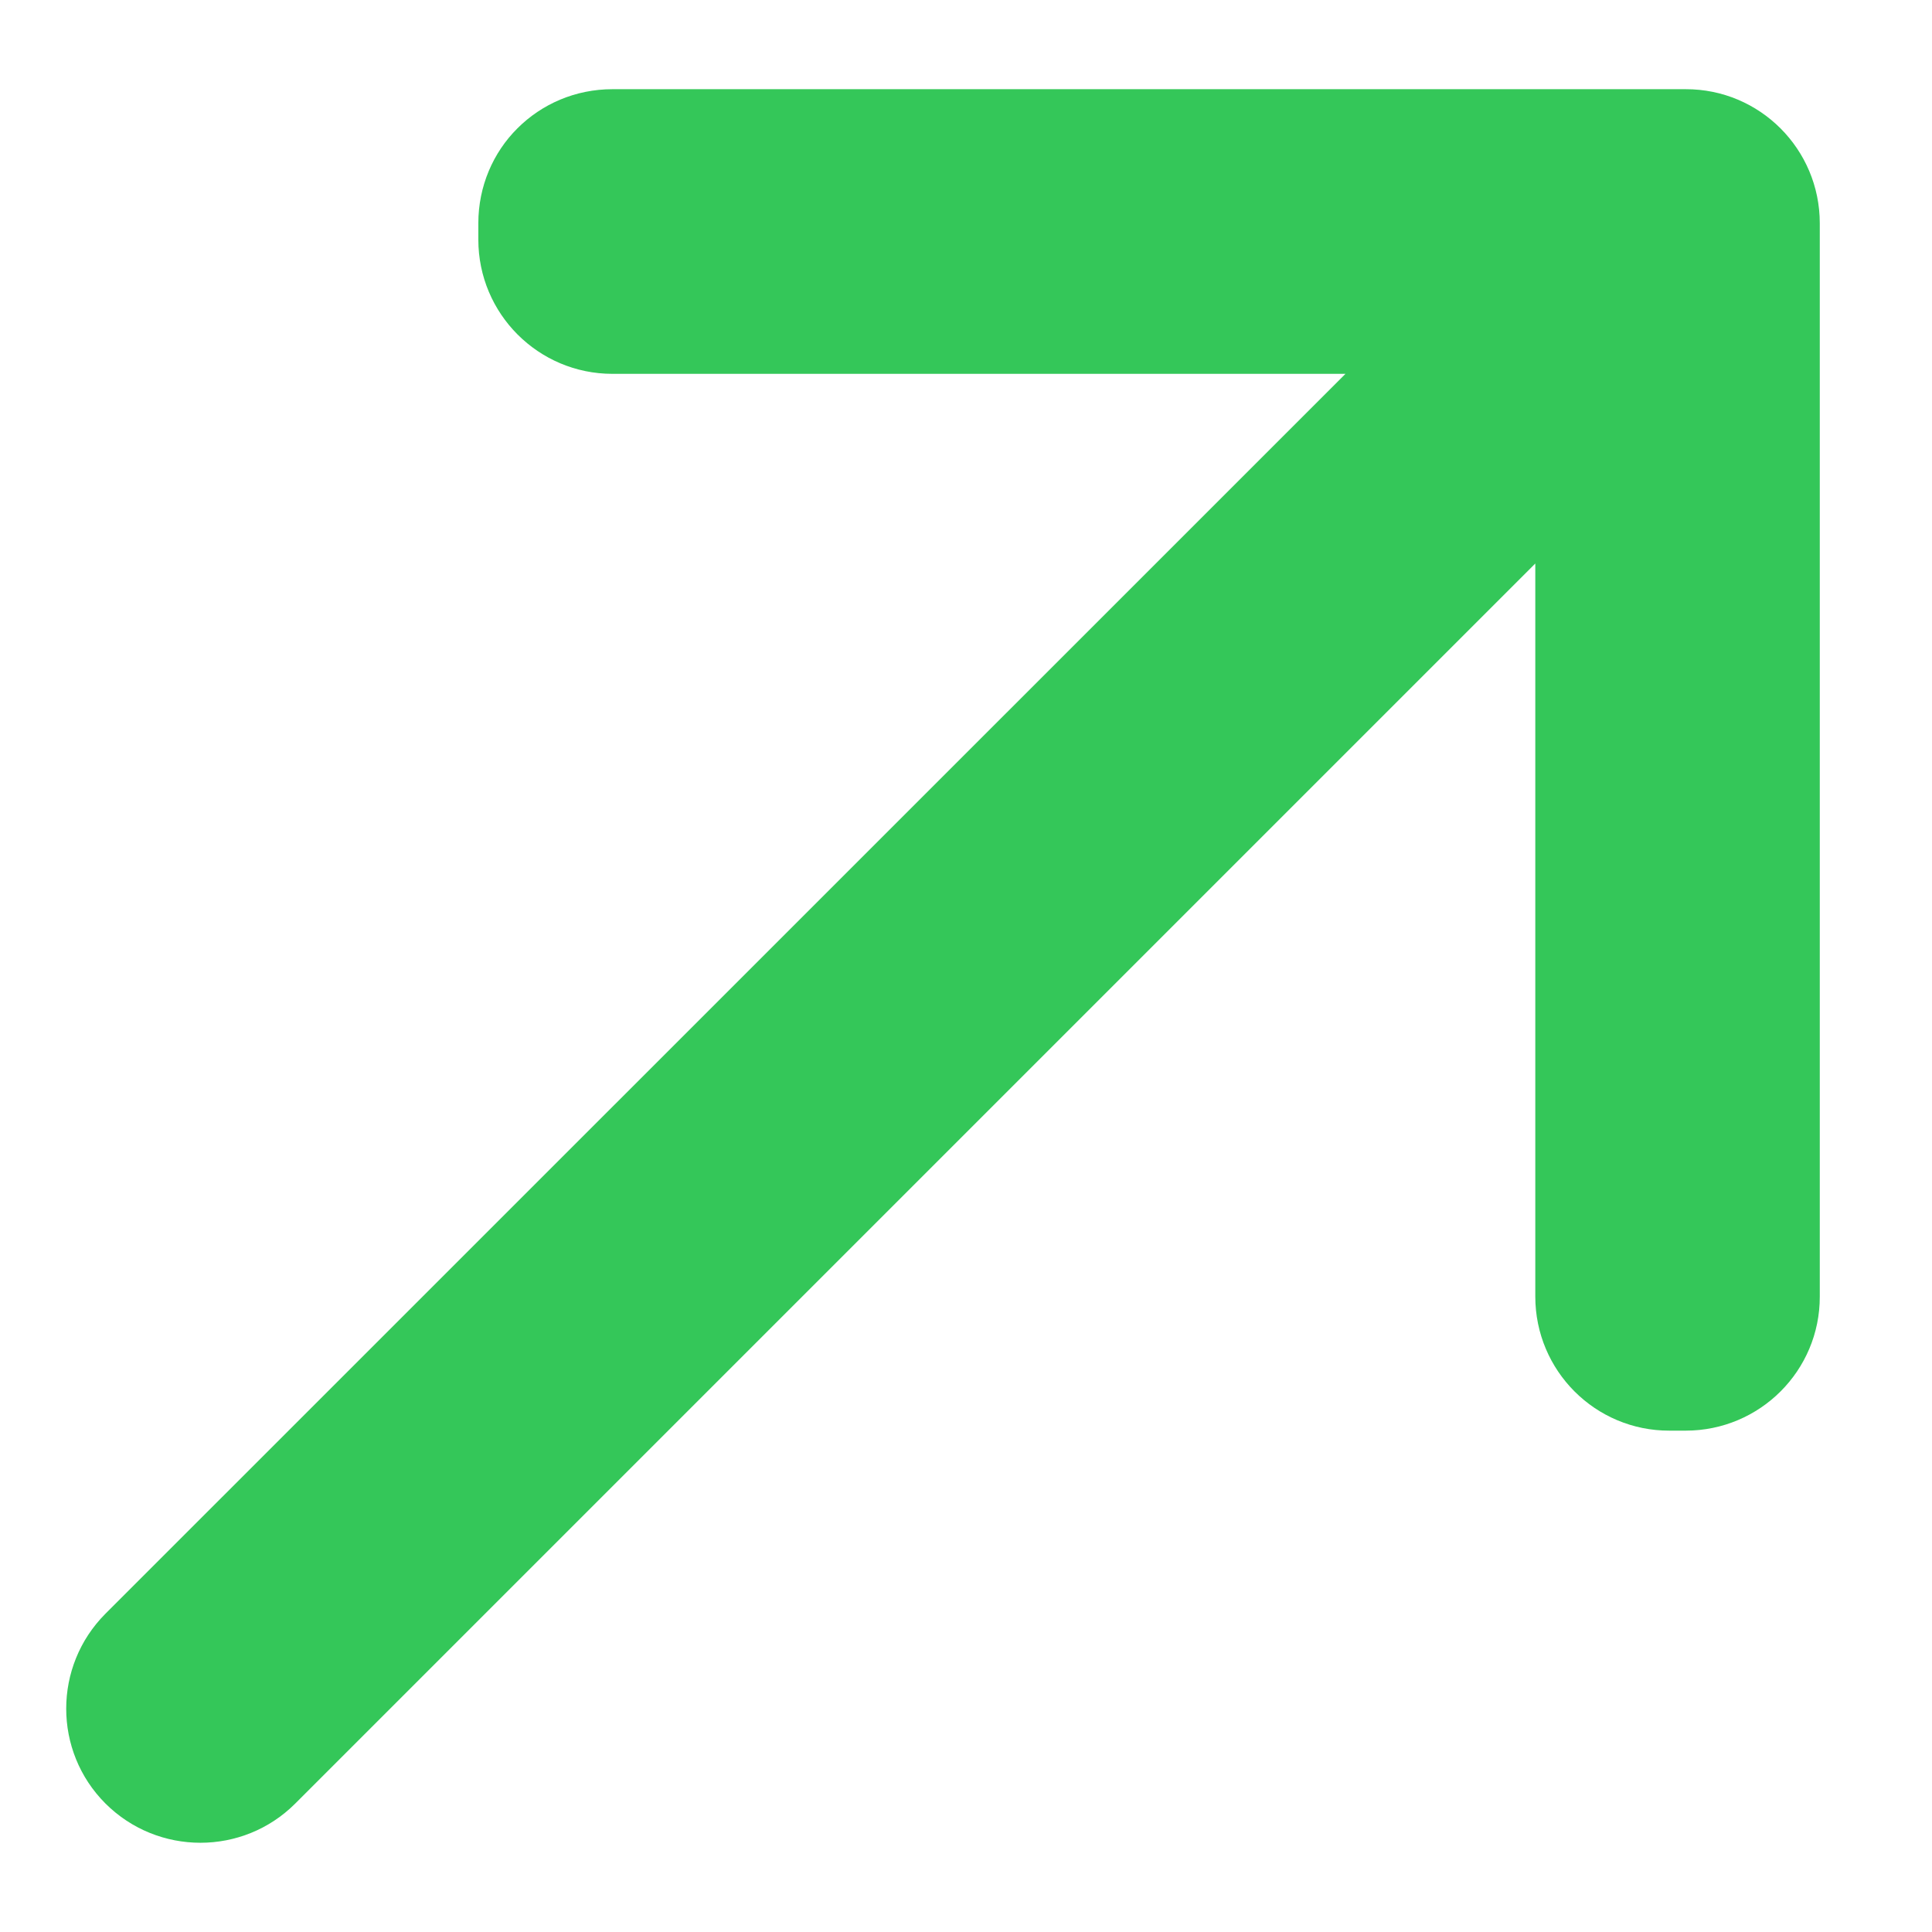 <svg width="12" height="12" viewBox="0 0 12 12" fill="none" xmlns="http://www.w3.org/2000/svg">
<path d="M3.214 0.797C3.063 0.947 2.971 1.157 2.971 1.387L2.971 1.488C2.971 1.949 3.344 2.322 3.804 2.322L8.357 2.322L0.655 10.023C0.33 10.349 0.33 10.877 0.655 11.202C0.981 11.527 1.509 11.527 1.834 11.202L9.536 3.5V8.053C9.536 8.514 9.909 8.887 10.369 8.886H10.47C10.931 8.886 11.304 8.513 11.303 8.053V1.387C11.303 0.926 10.93 0.553 10.47 0.554L3.804 0.554C3.574 0.554 3.365 0.646 3.214 0.797Z" fill="#34C759"/>
</svg>
